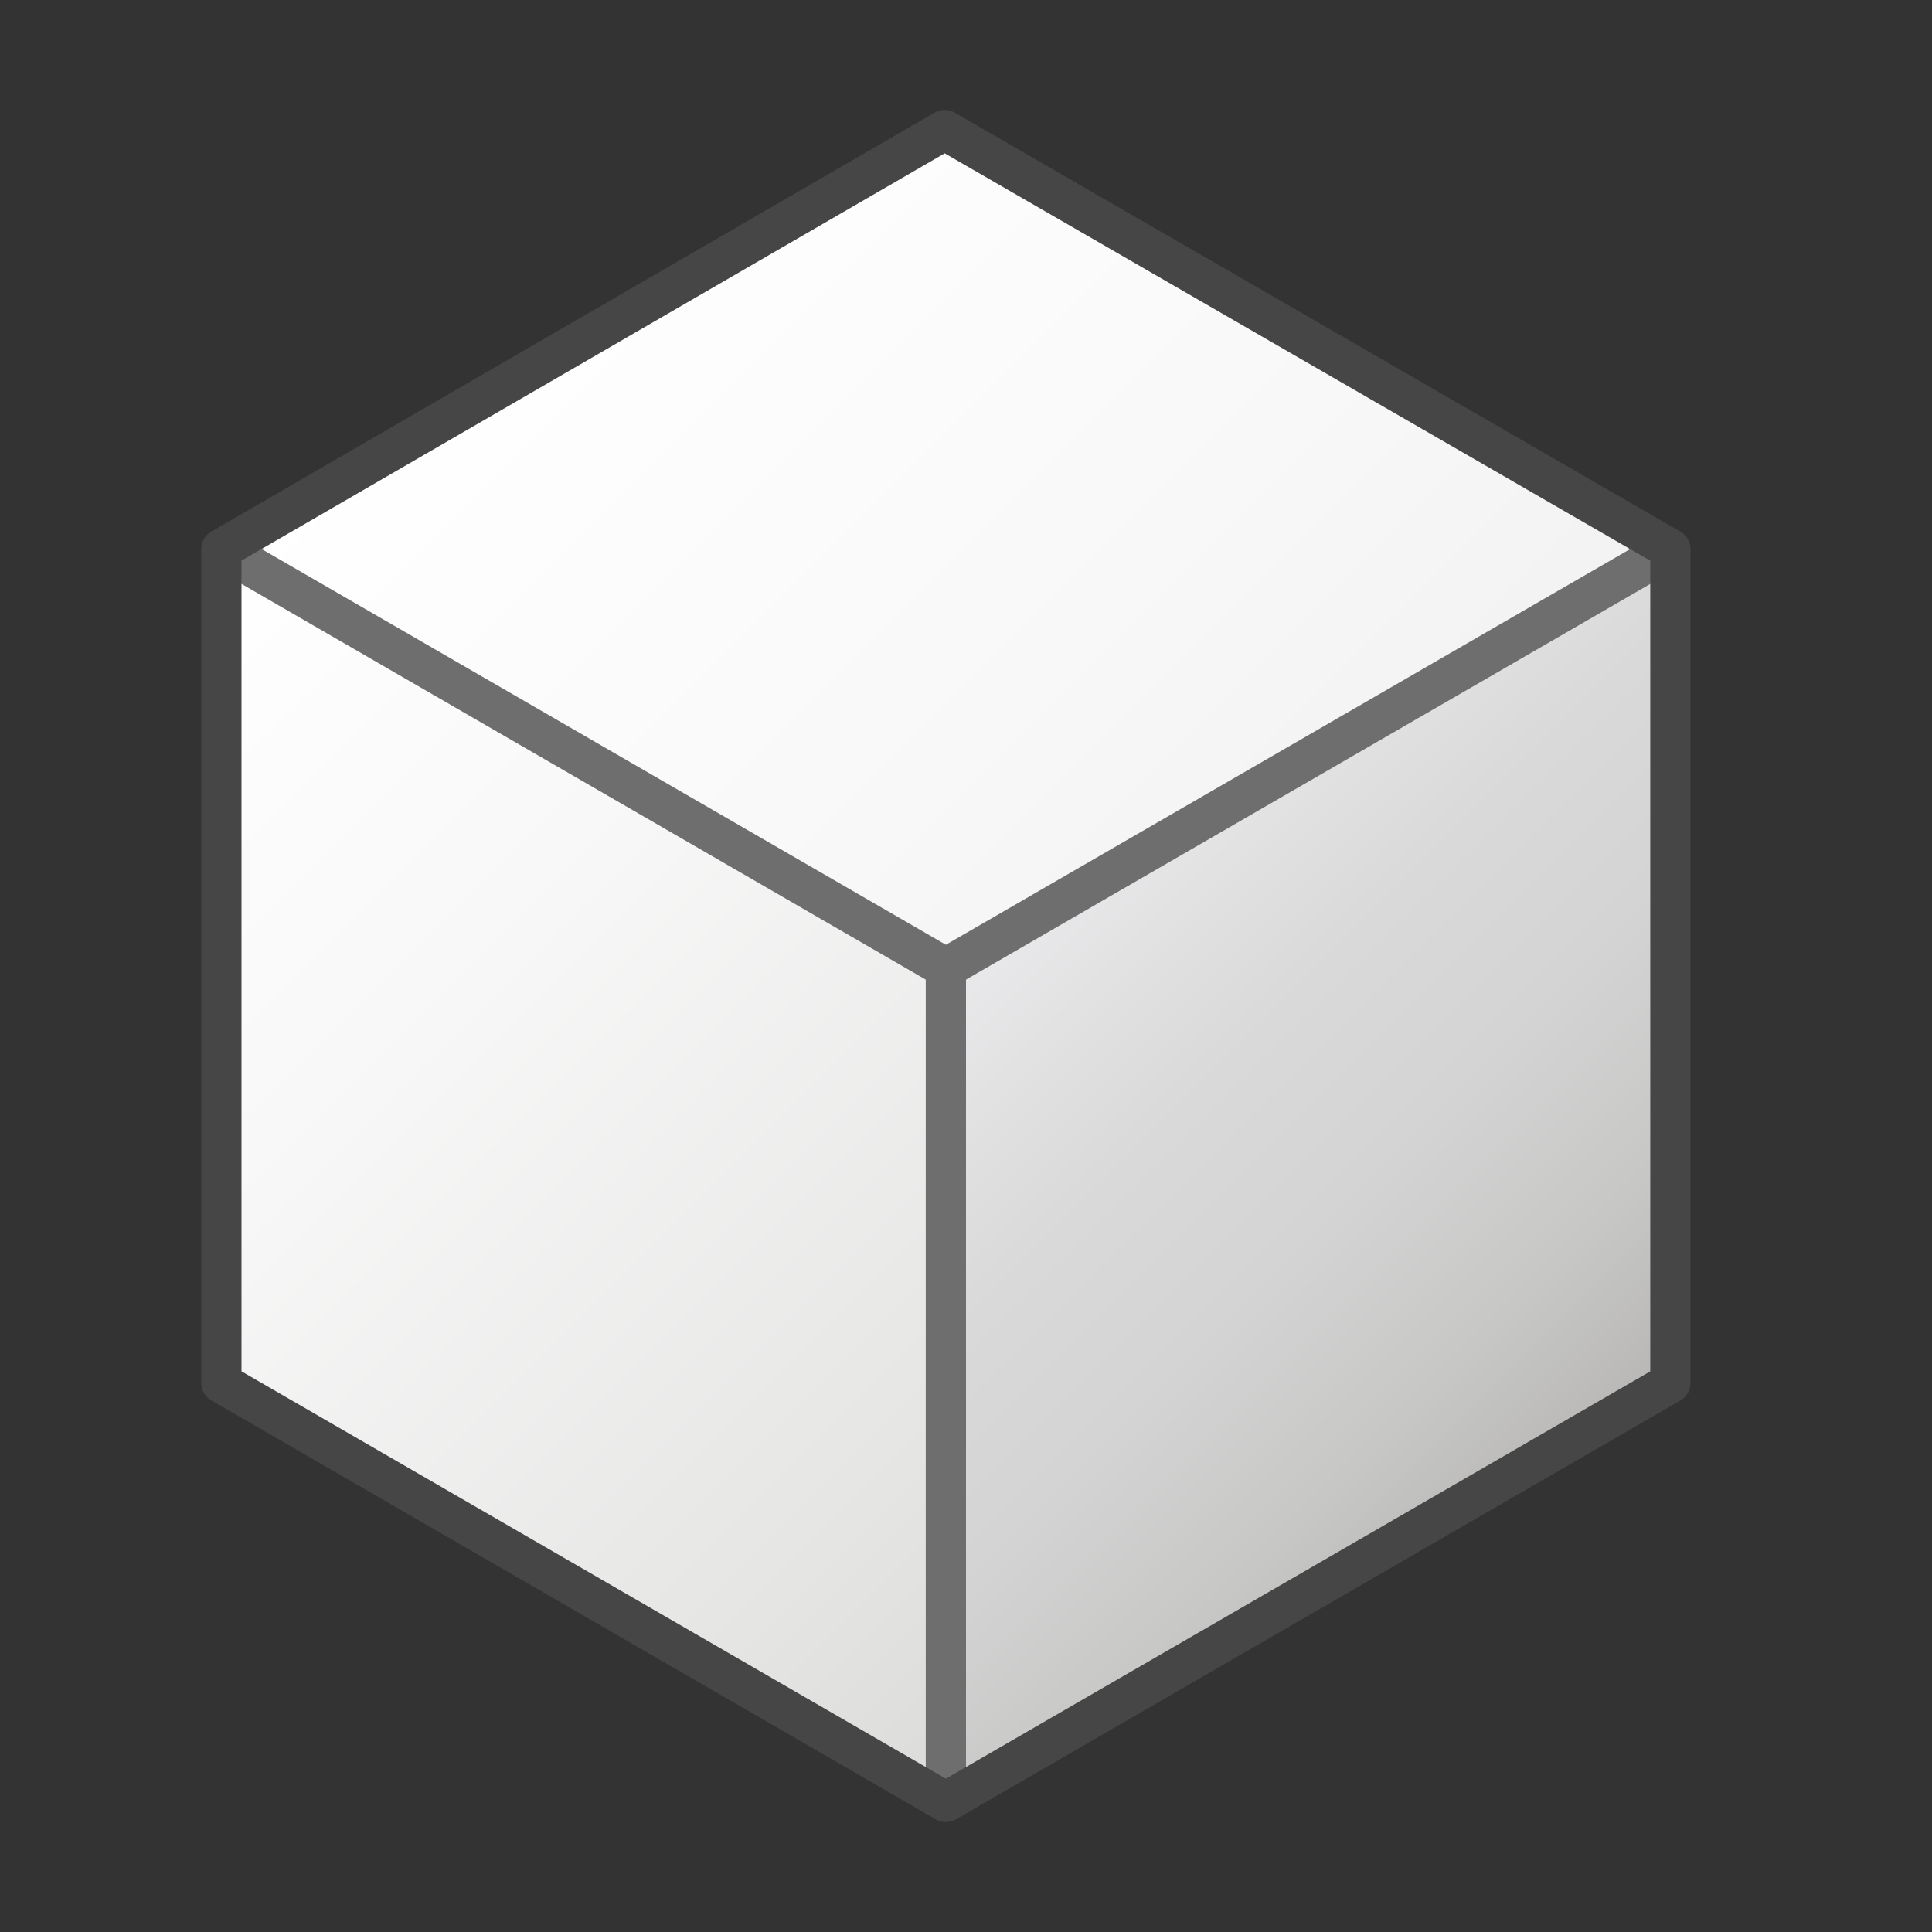 <svg id="Layer_1" data-name="Layer 1" xmlns="http://www.w3.org/2000/svg" xmlns:xlink="http://www.w3.org/1999/xlink" viewBox="0 0 48 48">
  <rect x="0" y="0" width="48" height="48" fill="#333333" stroke="none"/>
  <defs>
    <linearGradient id="linear-gradient" x1="25.423" y1="22.128" x2="39.577" y2="36.282" gradientUnits="userSpaceOnUse">
      <stop offset="0" stop-color="#eae9eb"/>
      <stop offset="0.333" stop-color="#d9d9d9"/>
      <stop offset="0.548" stop-color="#d4d4d4"/>
      <stop offset="0.795" stop-color="#c7c7c6"/>
      <stop offset="1" stop-color="#b7b6b5"/>
    </linearGradient>
    <linearGradient id="linear-gradient-2" x1="14.5" y1="4.641" x2="32.5" y2="22.641" gradientUnits="userSpaceOnUse">
      <stop offset="0" stop-color="#fff"/>
      <stop offset="0.652" stop-color="#f8f8f8"/>
      <stop offset="1" stop-color="#f2f2f2"/>
    </linearGradient>
    <linearGradient id="linear-gradient-3" x1="2.218" y1="16.922" x2="26.782" y2="41.486" gradientUnits="userSpaceOnUse">
      <stop offset="0" stop-color="#fff"/>
      <stop offset="0.323" stop-color="#f8f8f8"/>
      <stop offset="0.79" stop-color="#e6e6e5"/>
      <stop offset="1" stop-color="#dbdbda"/>
    </linearGradient>
  </defs>
    <polygon points="23.5 24.05 41.5 13.641 41.5 34.36 23.5 44.768 23.5 24.05" fill="url(#linear-gradient)"/>
    <polygon points="5.5 13.64 23.47 3.232 41.5 13.641 23.5 24.05 5.5 13.64" fill="url(#linear-gradient-2)"/>
    <polygon points="23.5 24.05 23.5 44.768 5.5 34.359 5.5 13.64 23.5 24.05" fill="url(#linear-gradient-3)"/>
    <line x1="23.5" y1="24.05" x2="23.5" y2="44.526" fill="none" stroke="#6e6e6e" stroke-miterlimit="10"/>
  <polyline points="41.5 13.641 23.5 24.05 5.5 13.64" fill="none" stroke="#6e6e6e" stroke-miterlimit="10"/>
  <polygon points="23.47 3.232 5.5 13.64 5.5 34.359 23.5 44.768 41.5 34.36 41.5 13.641 23.47 3.232" fill="none" stroke="#464646" stroke-linejoin="round"/>
</svg>
